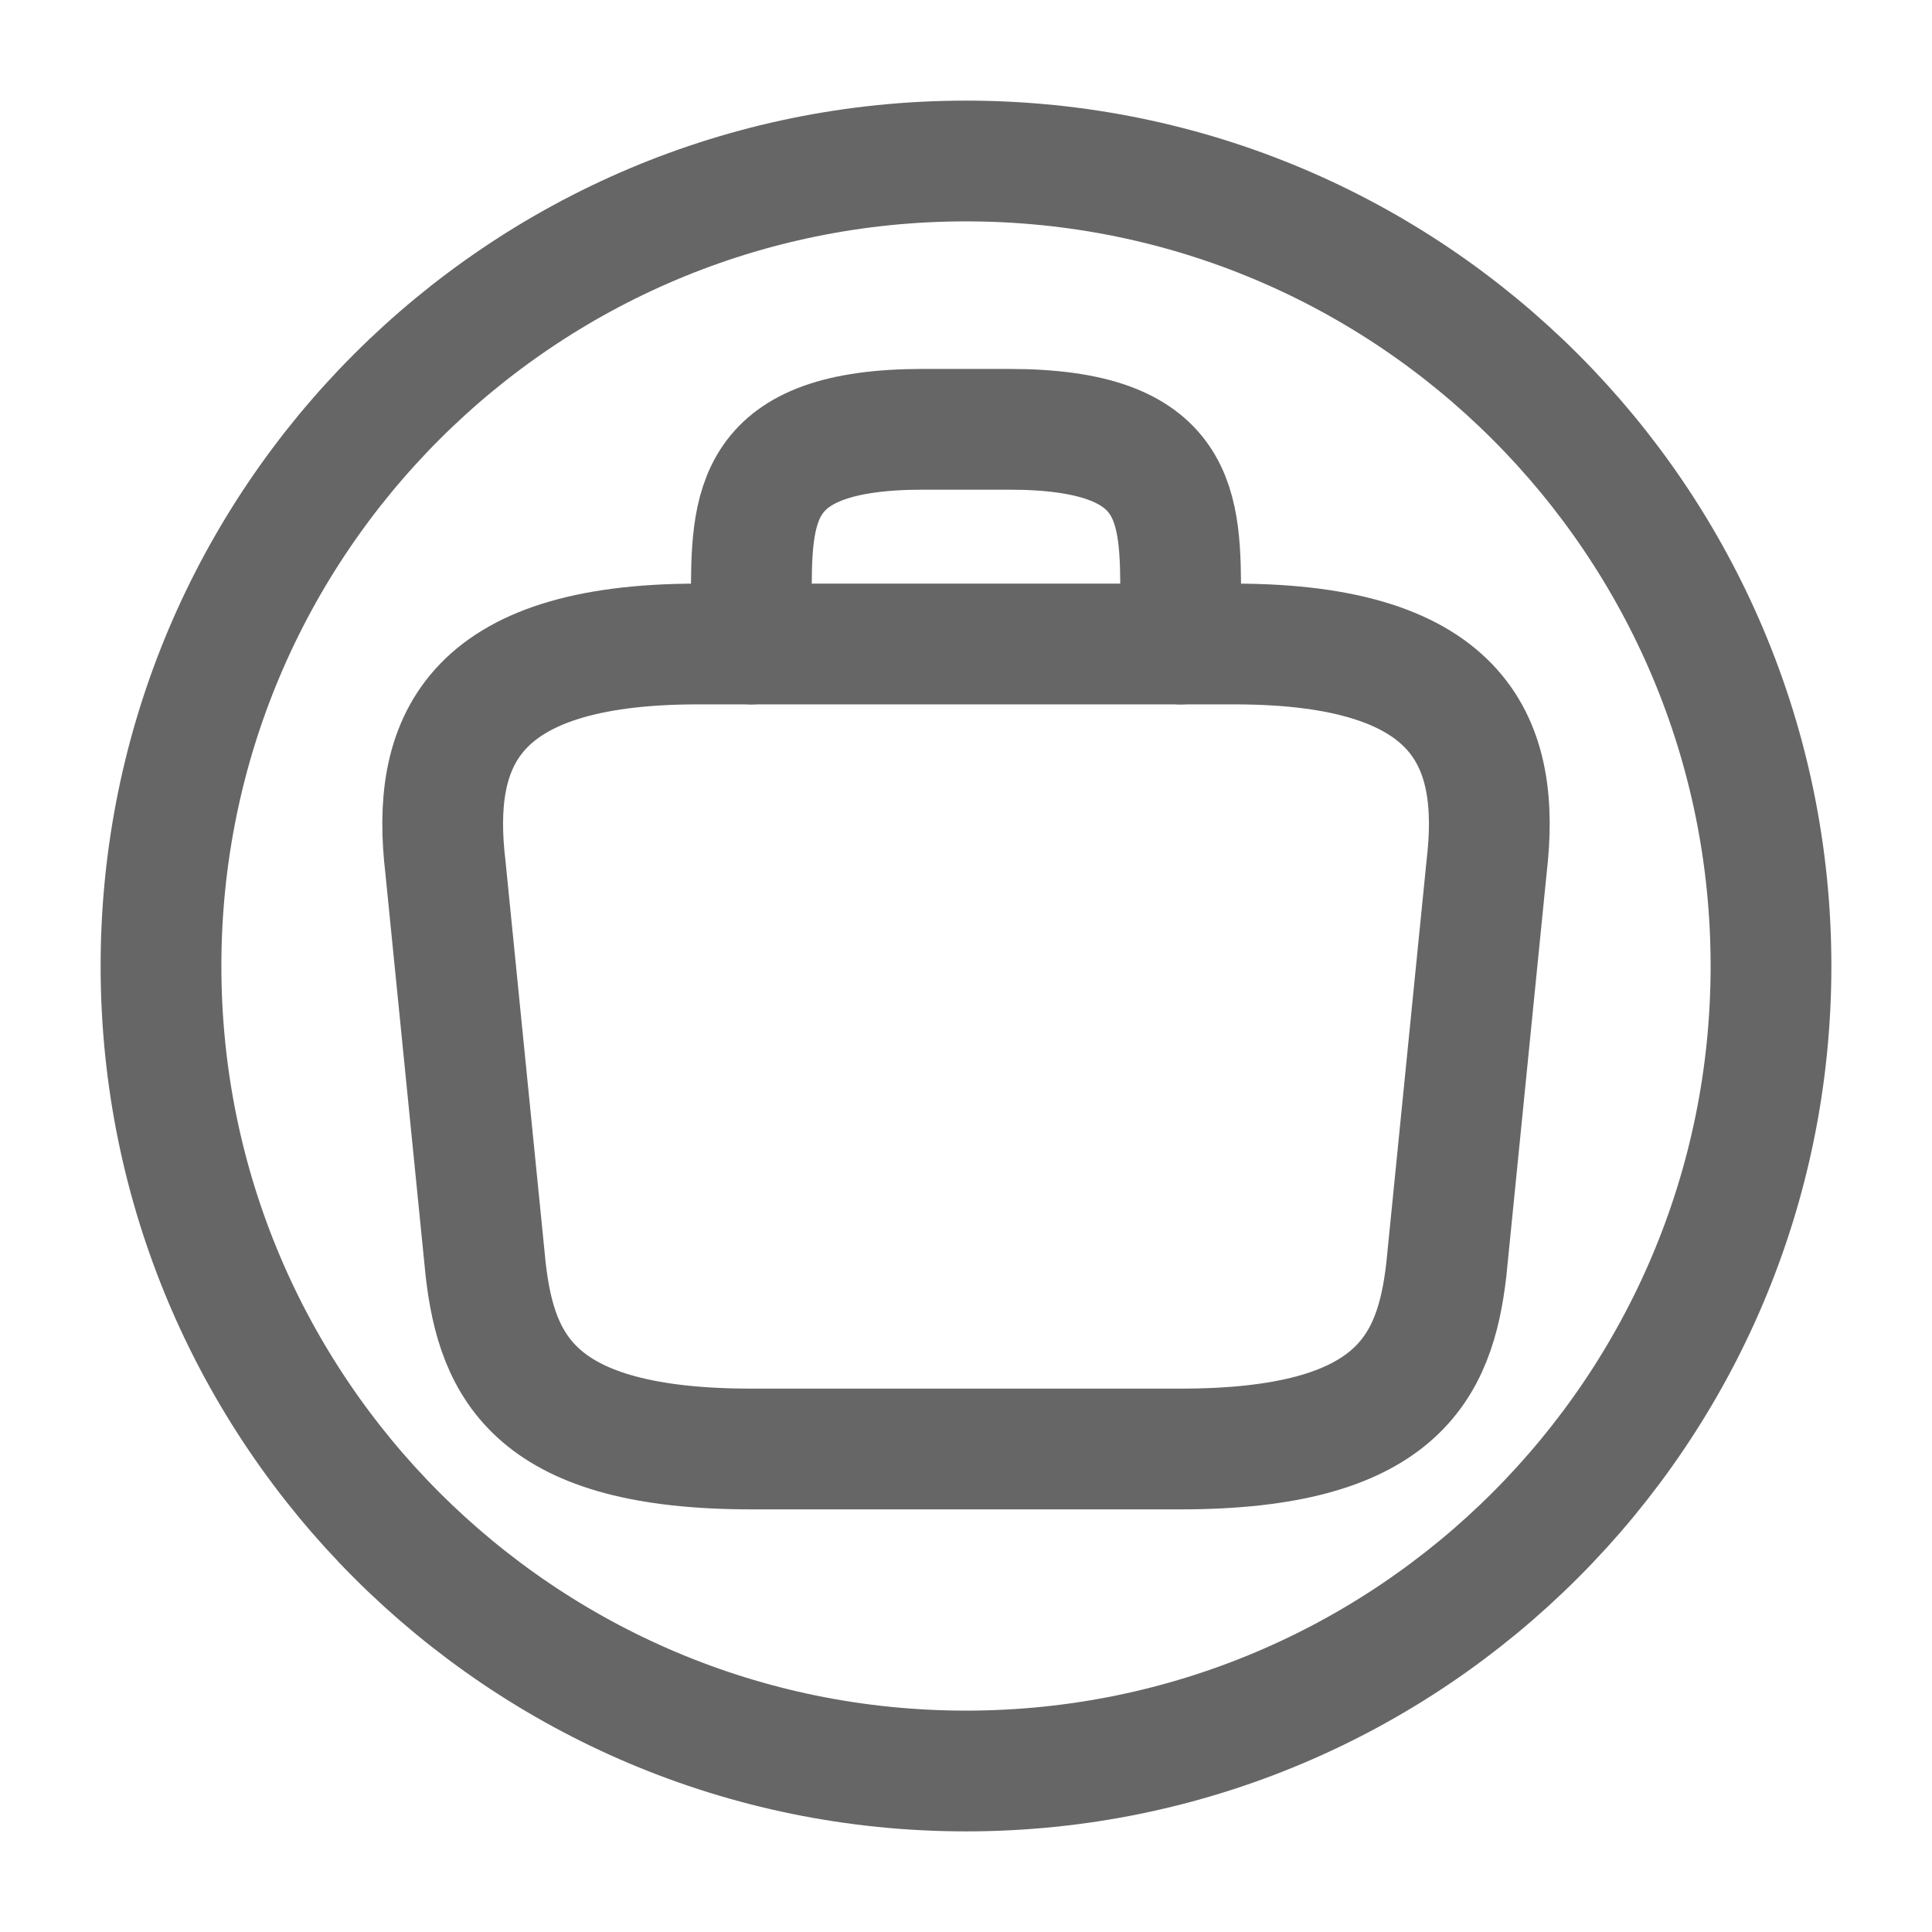 <svg width="24" height="24" viewBox="0 0 24 24" fill="none" xmlns="http://www.w3.org/2000/svg">
<path d="M9.333 18H14.667C17.347 18 17.827 16.994 17.967 15.769L18.467 10.769C18.647 9.244 18.18 8 15.333 8H8.667C5.82 8 5.353 9.244 5.533 10.769L6.033 15.769C6.173 16.994 6.653 18 9.333 18Z" stroke="#666666" stroke-width="1.5" stroke-miterlimit="10" stroke-linecap="round" stroke-linejoin="round"/>
<path d="M9.333 8V7.467C9.333 6.287 9.333 5.333 11.467 5.333H12.533C14.667 5.333 14.667 6.287 14.667 7.467V8" stroke="#666666" stroke-width="1.5" stroke-miterlimit="10" stroke-linecap="round" stroke-linejoin="round"/>
<path d="M12 22C17.523 22 22 17.523 22 12C22 6.477 17.523 2 12 2C6.477 2 2 6.477 2 12C2 17.523 6.477 22 12 22Z" stroke="#666666" stroke-width="1.5" stroke-linecap="round" stroke-linejoin="round"/>
</svg>
